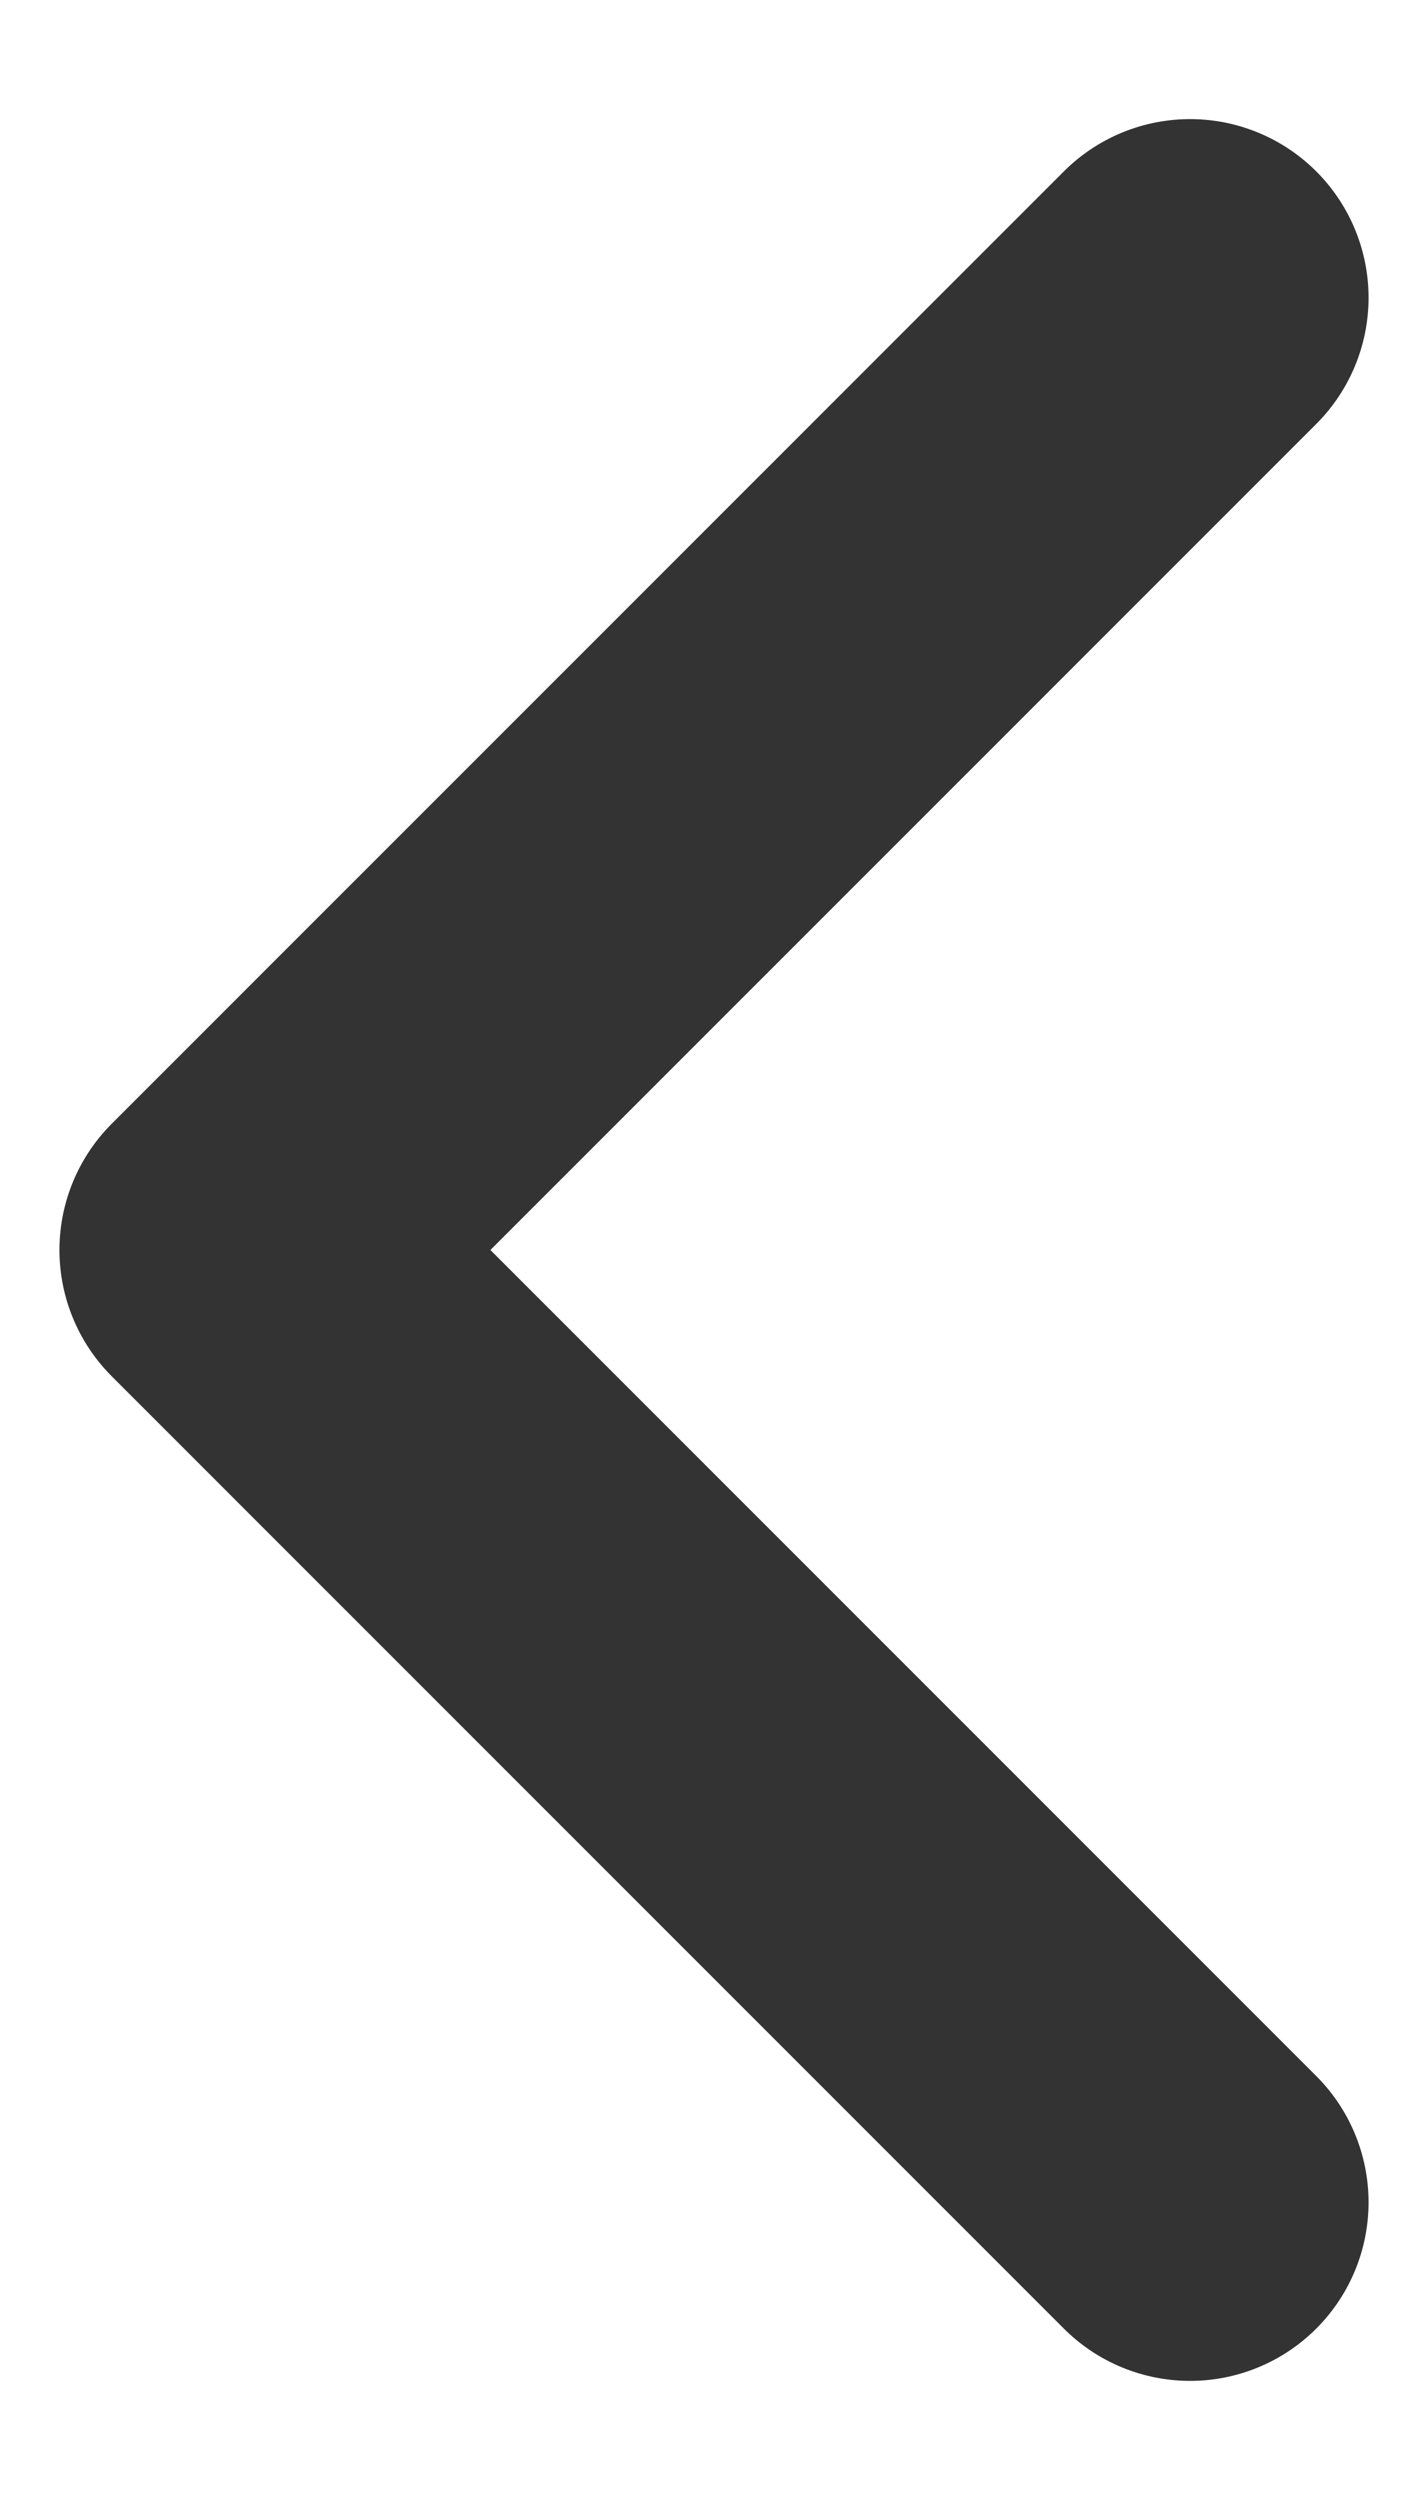 <svg width="8" height="14" viewBox="0 0 8 14" fill="none" xmlns="http://www.w3.org/2000/svg">
<path d="M6.667 12.333L1.333 7L6.667 1.667" stroke="#333334" stroke-width="2" stroke-linecap="round" stroke-linejoin="round"/>
</svg>
